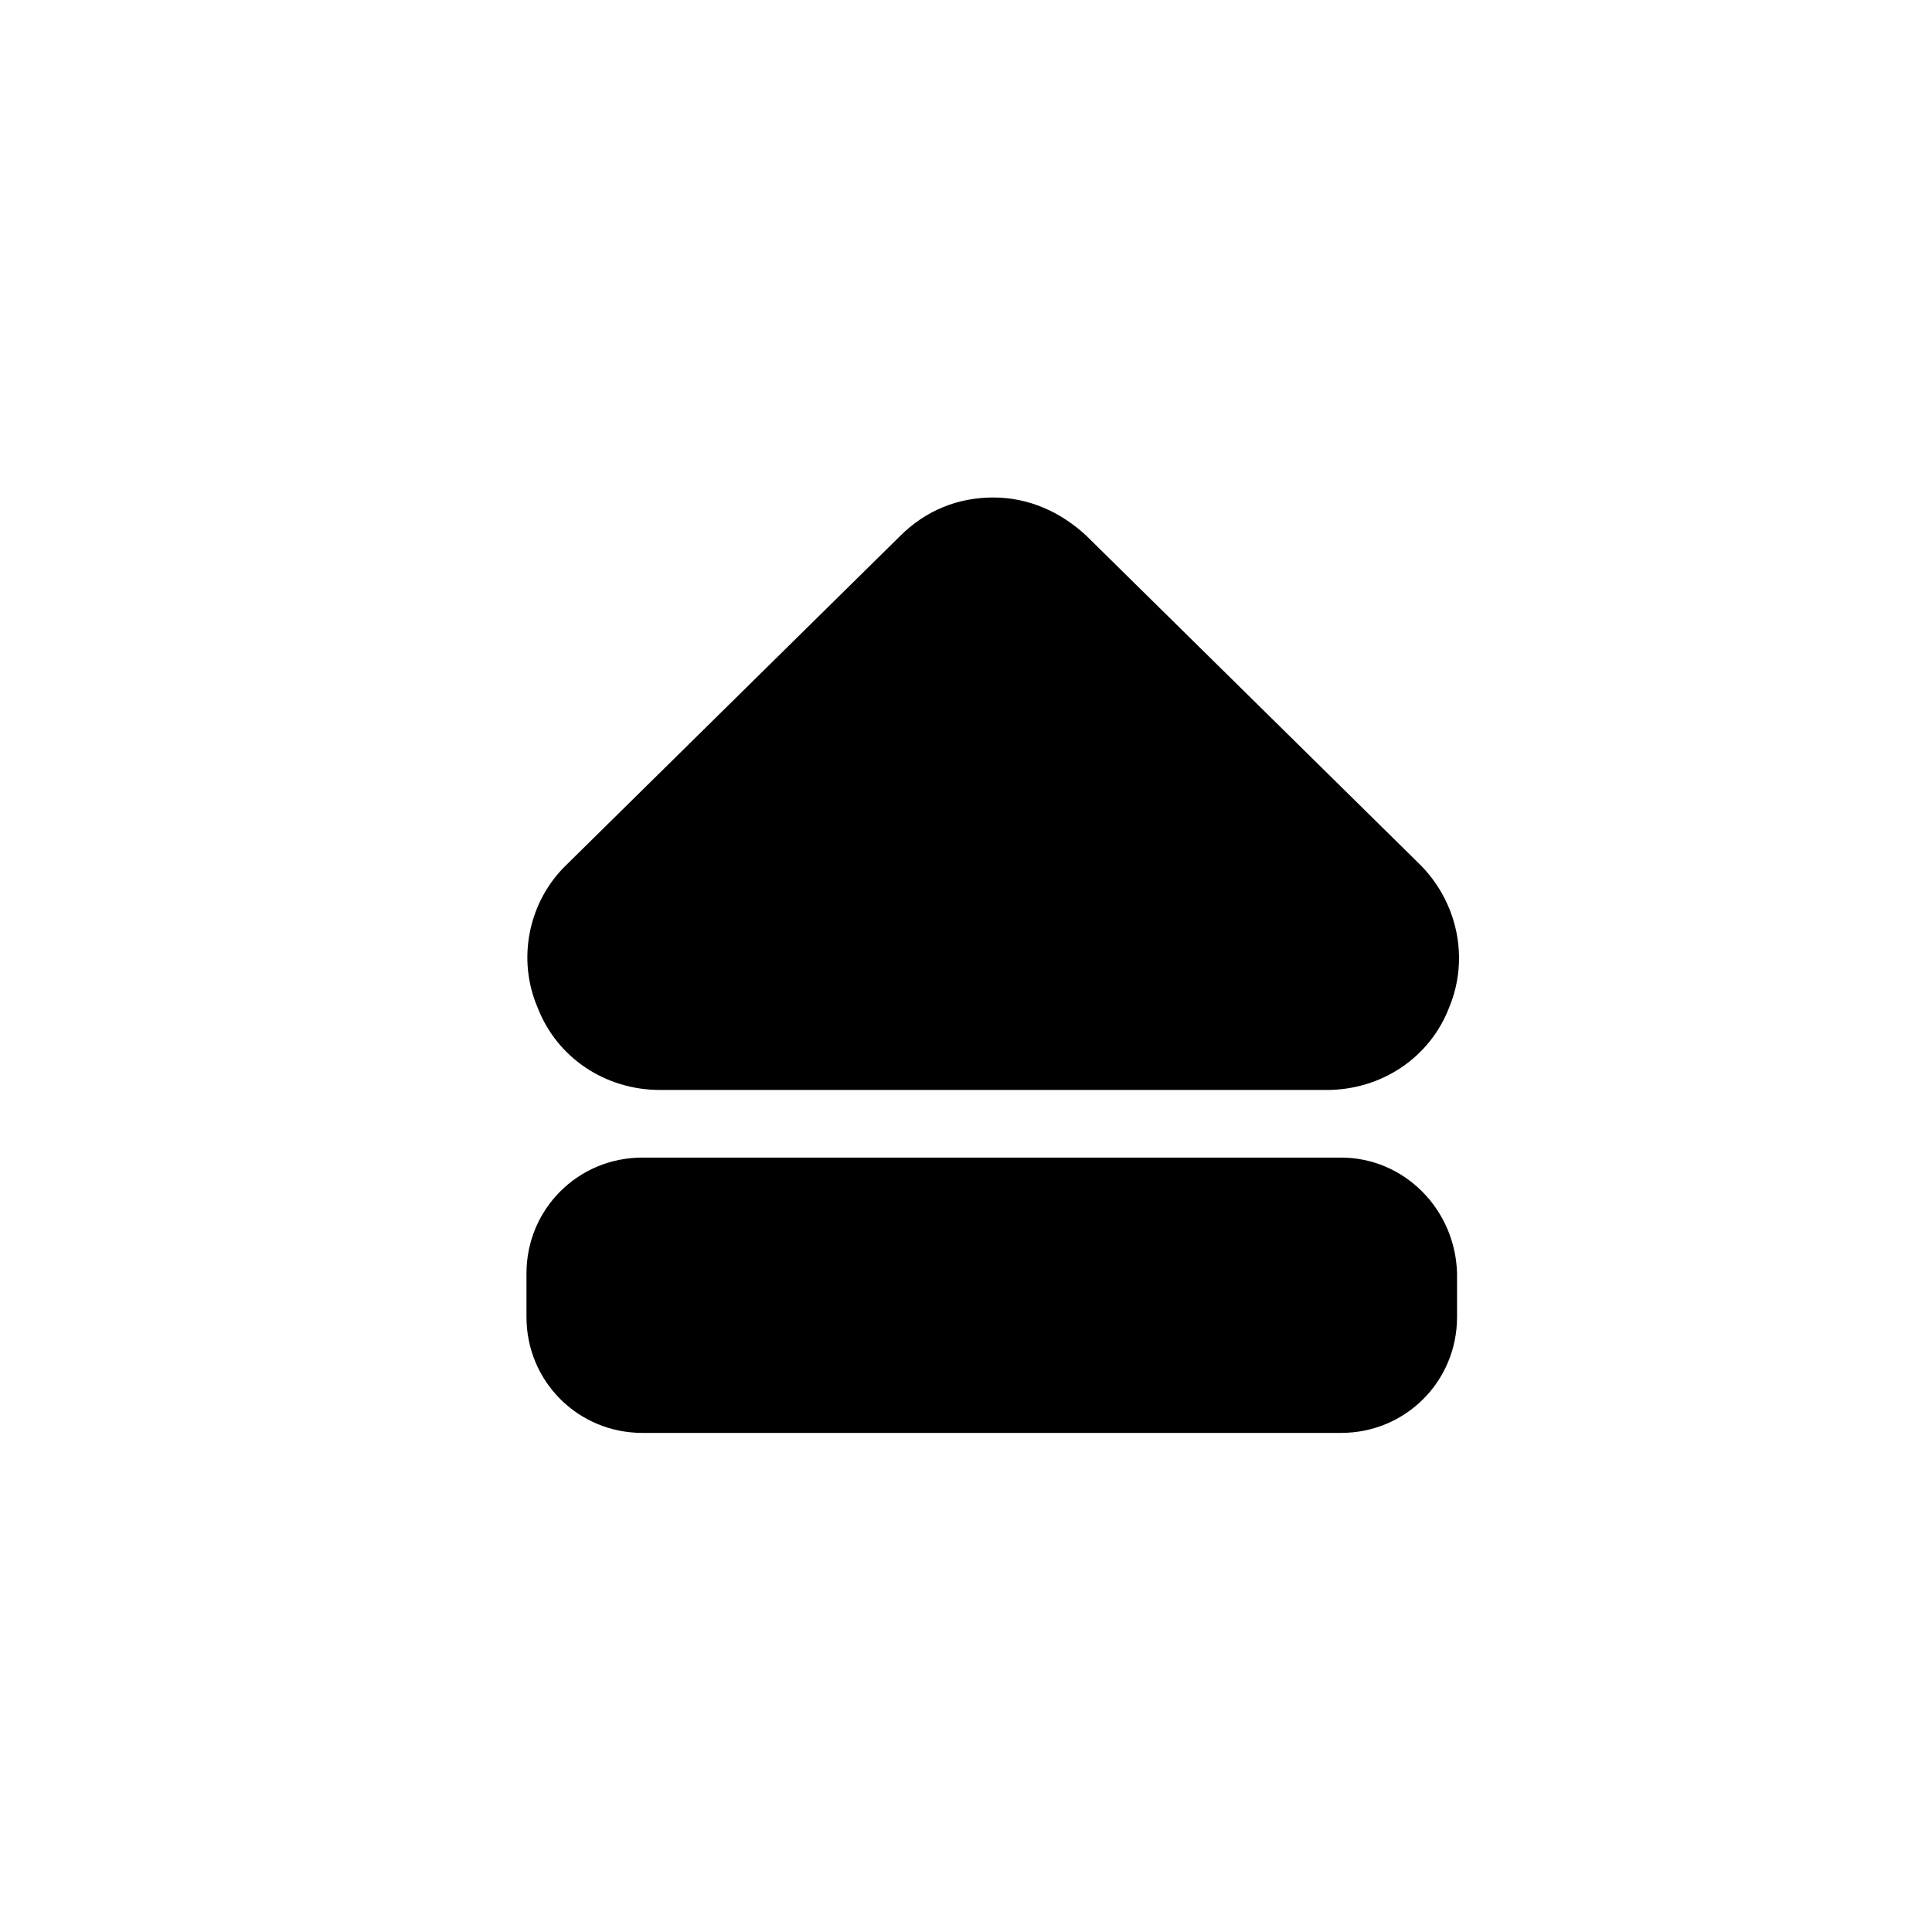 <?xml version="1.0" encoding="utf-8"?>
<!-- Generator: Adobe Illustrator 28.2.0, SVG Export Plug-In . SVG Version: 6.00 Build 0)  -->
<svg version="1.1" id="media-eject.filled" xmlns="http://www.w3.org/2000/svg" xmlns:xlink="http://www.w3.org/1999/xlink" x="0px"
	 y="0px" viewBox="0 0 120 120" style="enable-background:new 0 0 120 120;" xml:space="preserve">
<style type="text/css">
	.st0{fill:none;}
</style>
<rect id="BG" class="st0" width="120" height="120"/>
<g>
	<path d="M83.3,71.9H39.9c-4,0-7.2,3.2-7.2,7.2v2.7c0,4,3.2,7.2,7.2,7.2h43.4c4,0,7.2-3.2,7.2-7.2v-2.7
		C90.4,75.1,87.2,71.9,83.3,71.9z"/>
	<path d="M41,67.7h41.4c3.4,0,6.4-2,7.6-5.1c1.3-3.1,0.5-6.6-1.8-8.9L67.5,33.3c-1.6-1.5-3.6-2.4-5.8-2.4c-2.2,0-4.2,0.8-5.8,2.4
		L35.2,53.7c-2.4,2.3-3.1,5.9-1.8,8.9C34.6,65.7,37.6,67.7,41,67.7z"/>
</g>
</svg>

